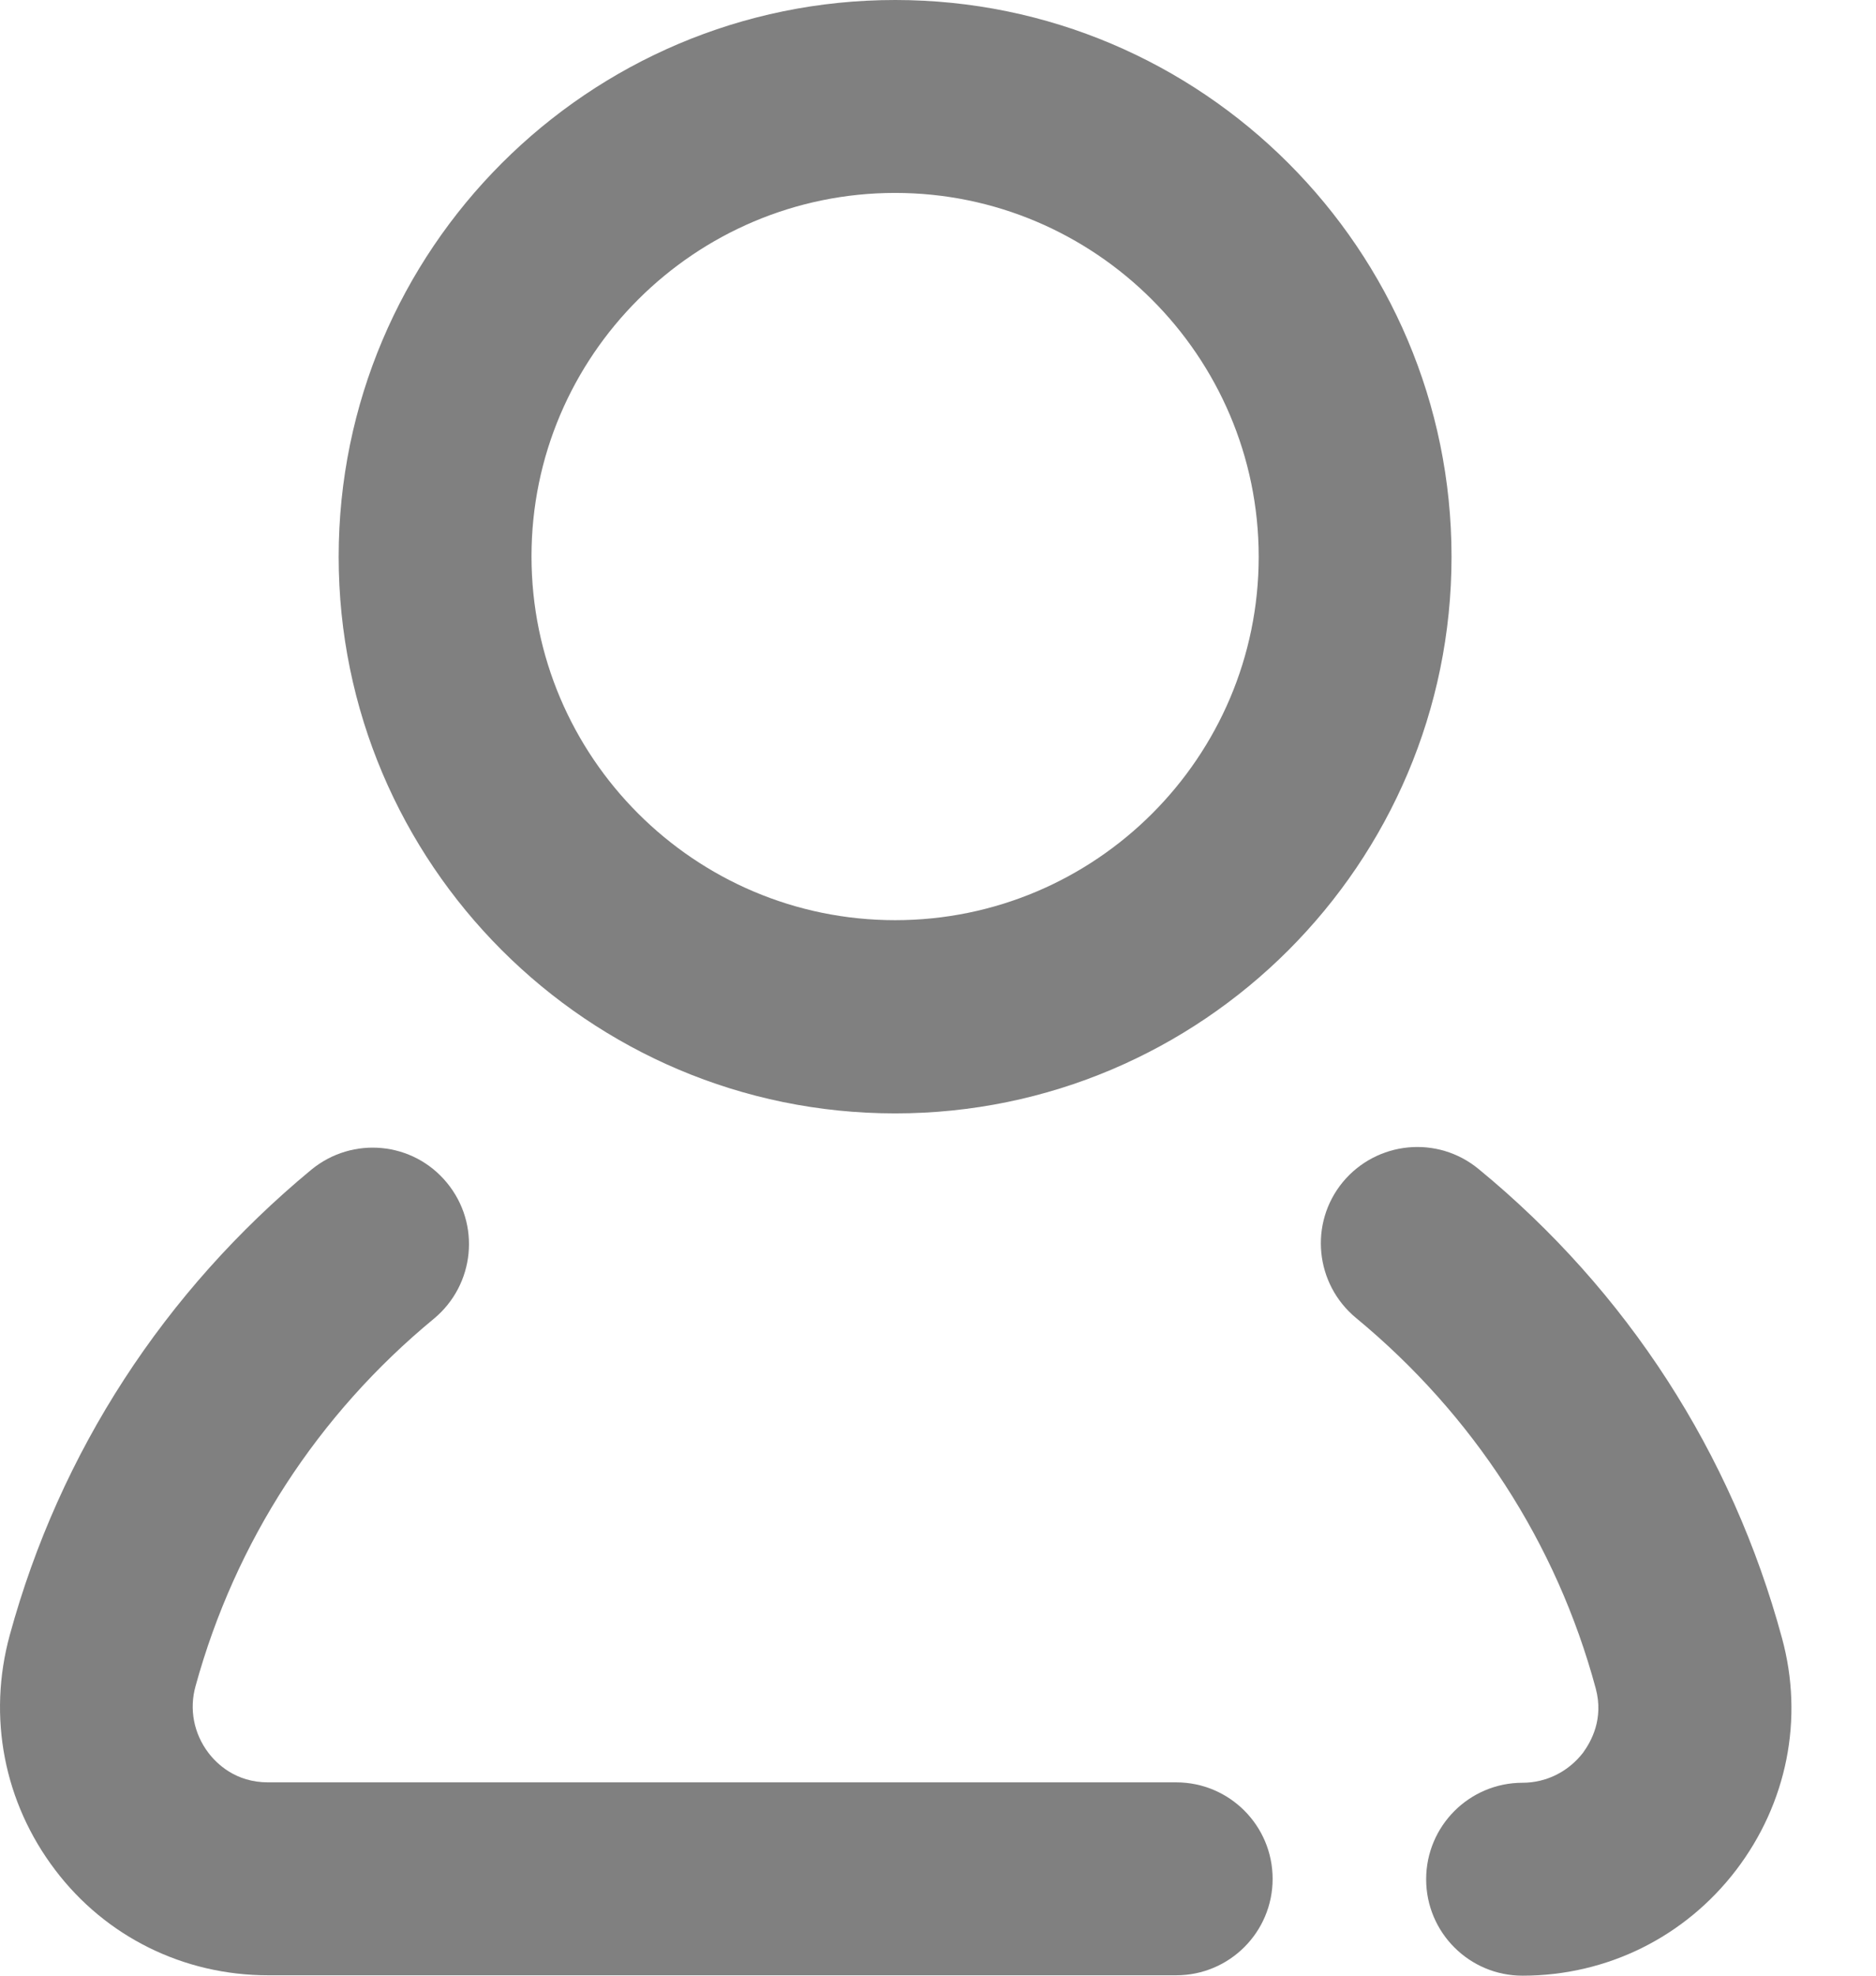 <svg width="19" height="20" viewBox="0 0 19 20" fill="none" xmlns="http://www.w3.org/2000/svg">
<path d="M9.066 0C5.957 0 3.43 2.527 3.43 5.636C3.43 8.744 5.957 11.271 9.066 11.271C12.174 11.271 14.701 8.744 14.701 5.636C14.701 2.527 12.174 0 9.066 0ZM9.066 9.315C7.035 9.315 5.383 7.663 5.383 5.632C5.383 3.601 7.039 1.953 9.066 1.953C11.092 1.953 12.748 3.605 12.748 5.636C12.748 7.666 11.096 9.315 9.066 9.315Z" fill="#808080"/>
<path d="M18.048 16.583C17.541 14.712 16.478 13.068 14.975 11.834C14.557 11.49 13.944 11.552 13.6 11.966C13.256 12.384 13.319 12.998 13.733 13.341C14.92 14.321 15.764 15.618 16.162 17.094C16.244 17.403 16.115 17.629 16.033 17.743C15.885 17.934 15.662 18.047 15.42 18.047C14.881 18.047 14.444 18.485 14.444 19.024C14.444 19.563 14.881 20 15.42 20C16.275 20 17.064 19.61 17.584 18.93C18.099 18.254 18.271 17.399 18.048 16.583Z" fill="#808080"/>
<path d="M11.913 18.043H2.715C2.387 18.043 2.196 17.856 2.11 17.743C1.962 17.547 1.915 17.301 1.981 17.067C2.383 15.606 3.219 14.318 4.395 13.349C4.809 13.005 4.871 12.392 4.527 11.974C4.184 11.556 3.571 11.498 3.153 11.841C1.665 13.072 0.606 14.696 0.099 16.552C-0.128 17.38 0.04 18.247 0.559 18.93C1.071 19.606 1.86 19.996 2.715 19.996H11.913C12.452 19.996 12.889 19.559 12.889 19.02C12.889 18.481 12.452 18.043 11.913 18.043Z" fill="#808080"/>
</svg>
